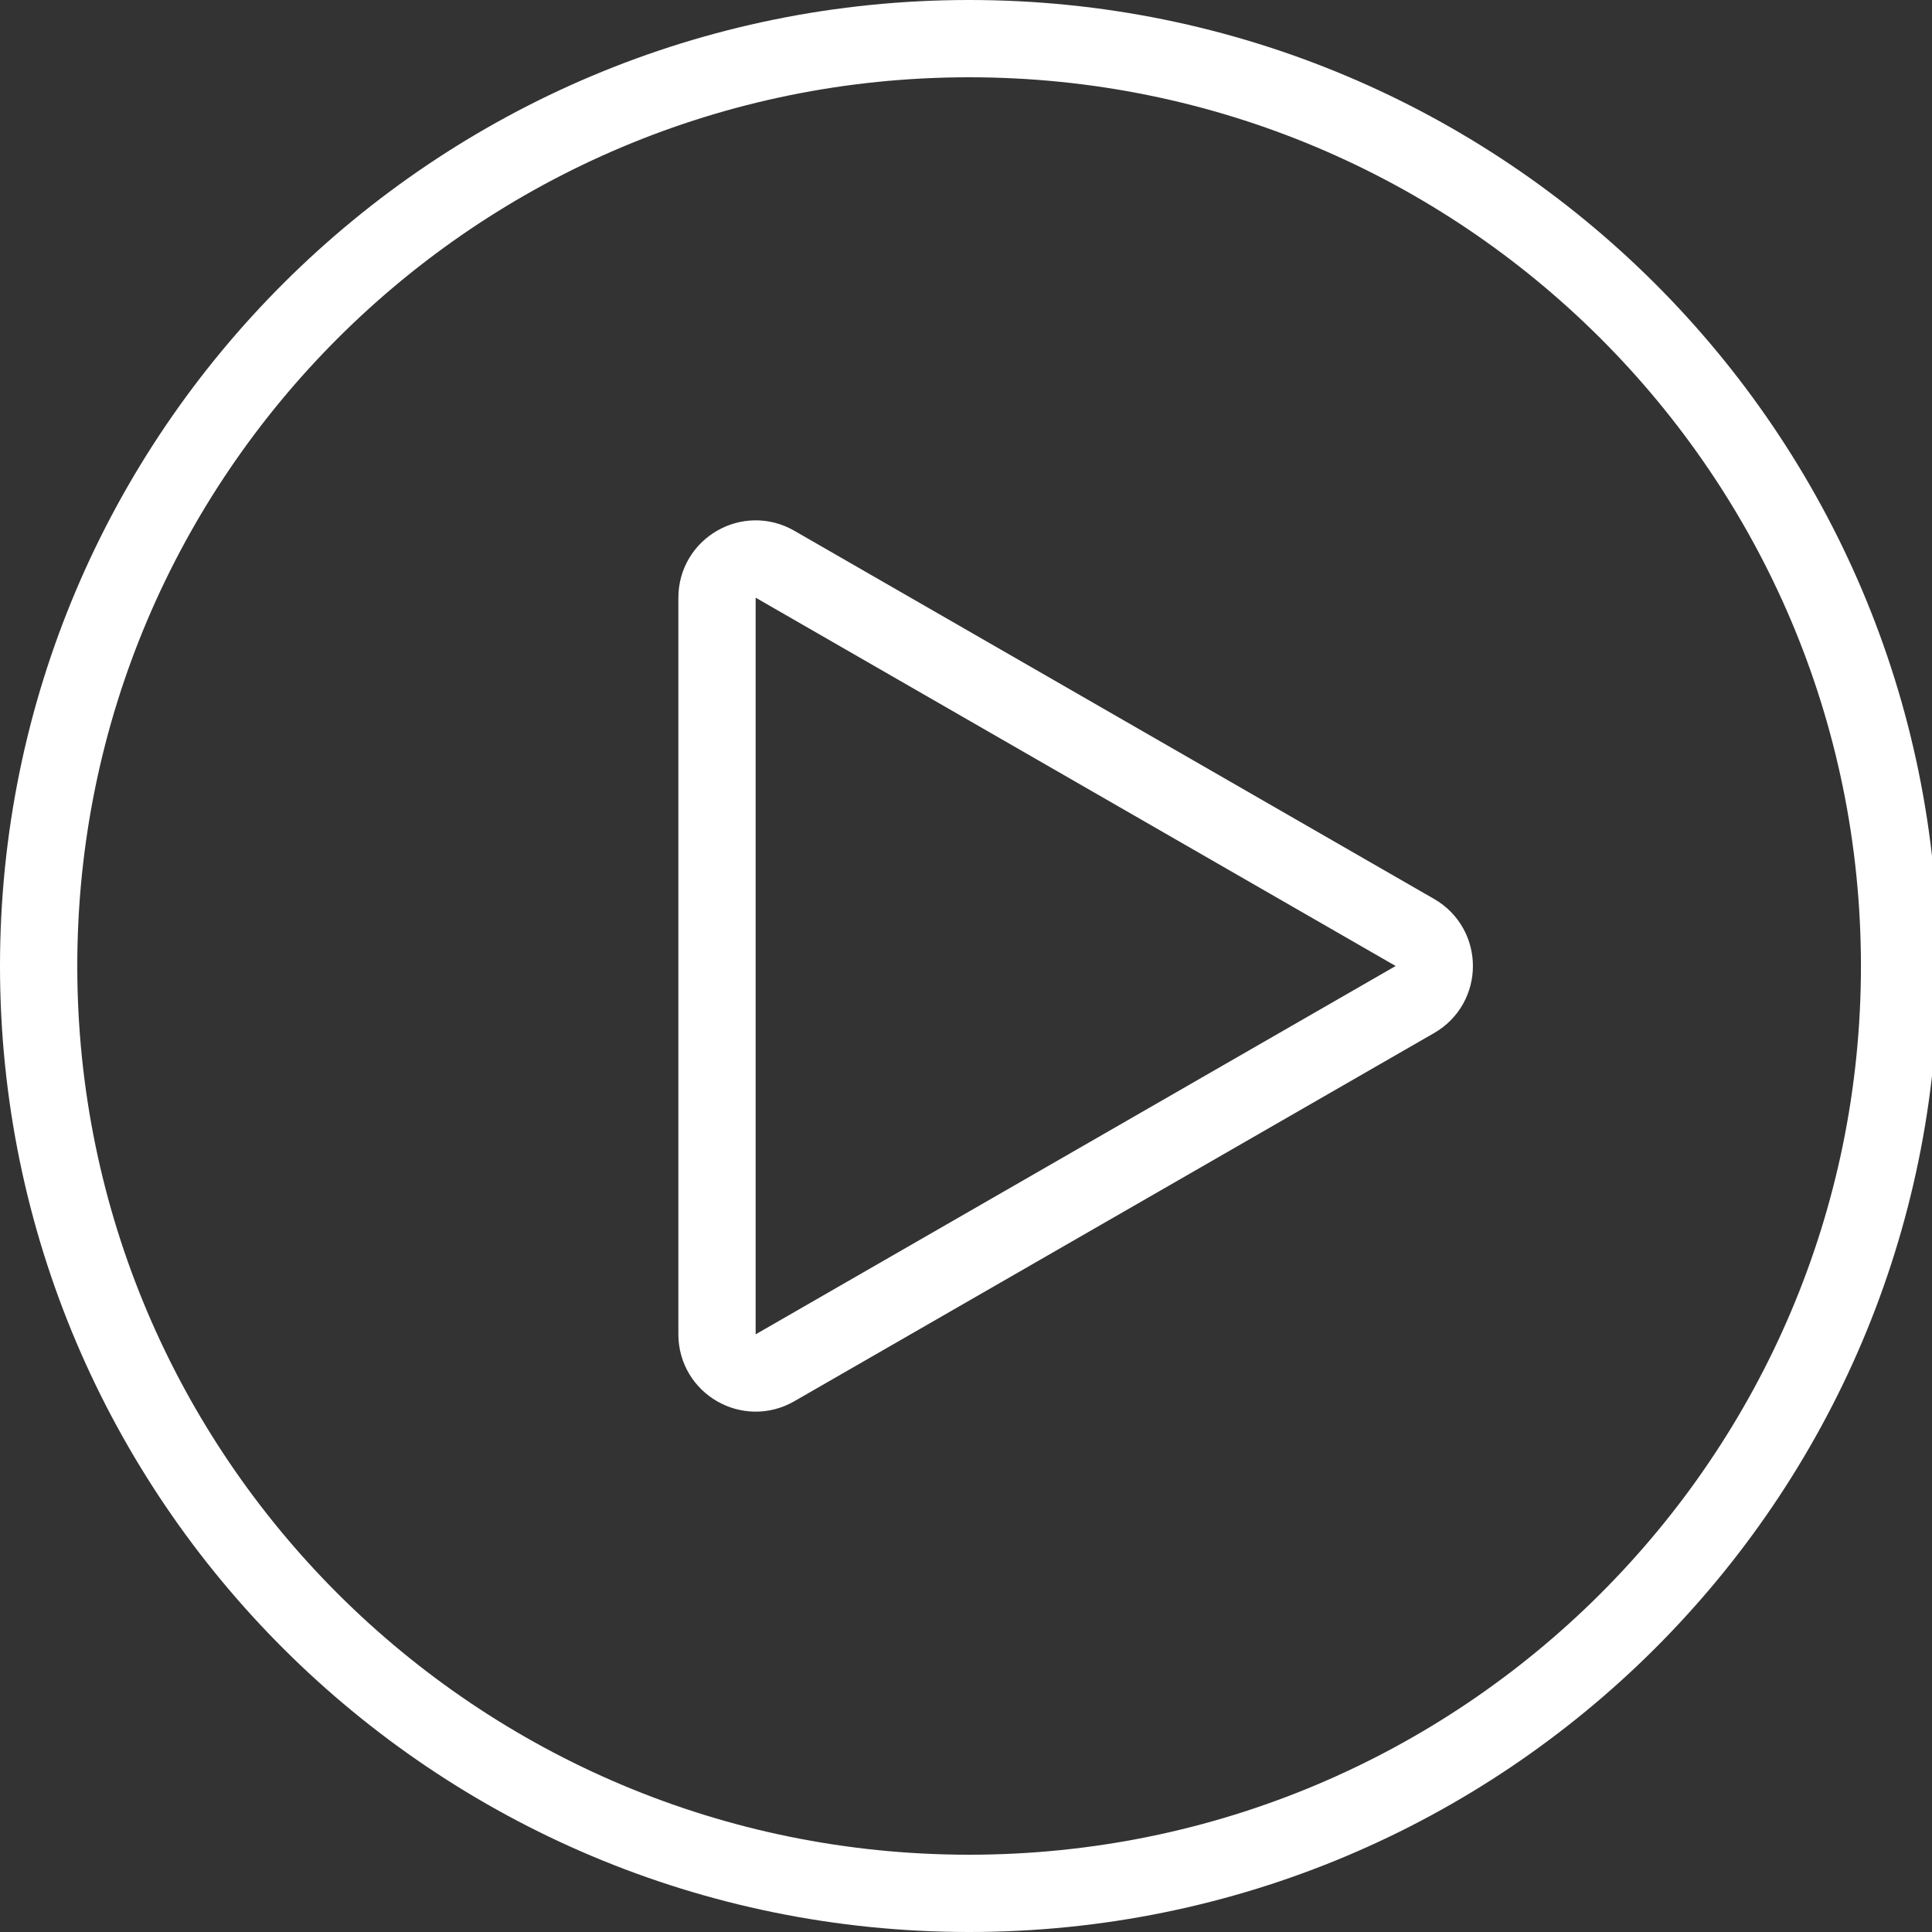 <svg width="48" height="48" viewBox="0 0 50 50" fill="none" xmlns="http://www.w3.org/2000/svg">
<rect x="0" y="0" width="50" height="50" fill="#333333" stroke="none"/>
<path d="M49.161 25C49.161 38.252 38.383 49 25.081 49C11.778 49 1 38.252 1 25C1 11.748 11.778 1 25.081 1C38.383 1 49.161 11.748 49.161 25Z" stroke="white" stroke-width="2"/>
<path d="M36.618 25.867L20.055 35.399C19.389 35.782 18.556 35.301 18.556 34.532V15.468C18.556 14.699 19.389 14.218 20.055 14.601L36.618 24.133C37.286 24.518 37.286 25.482 36.618 25.867Z" stroke="white" stroke-width="2"/>
</svg>
